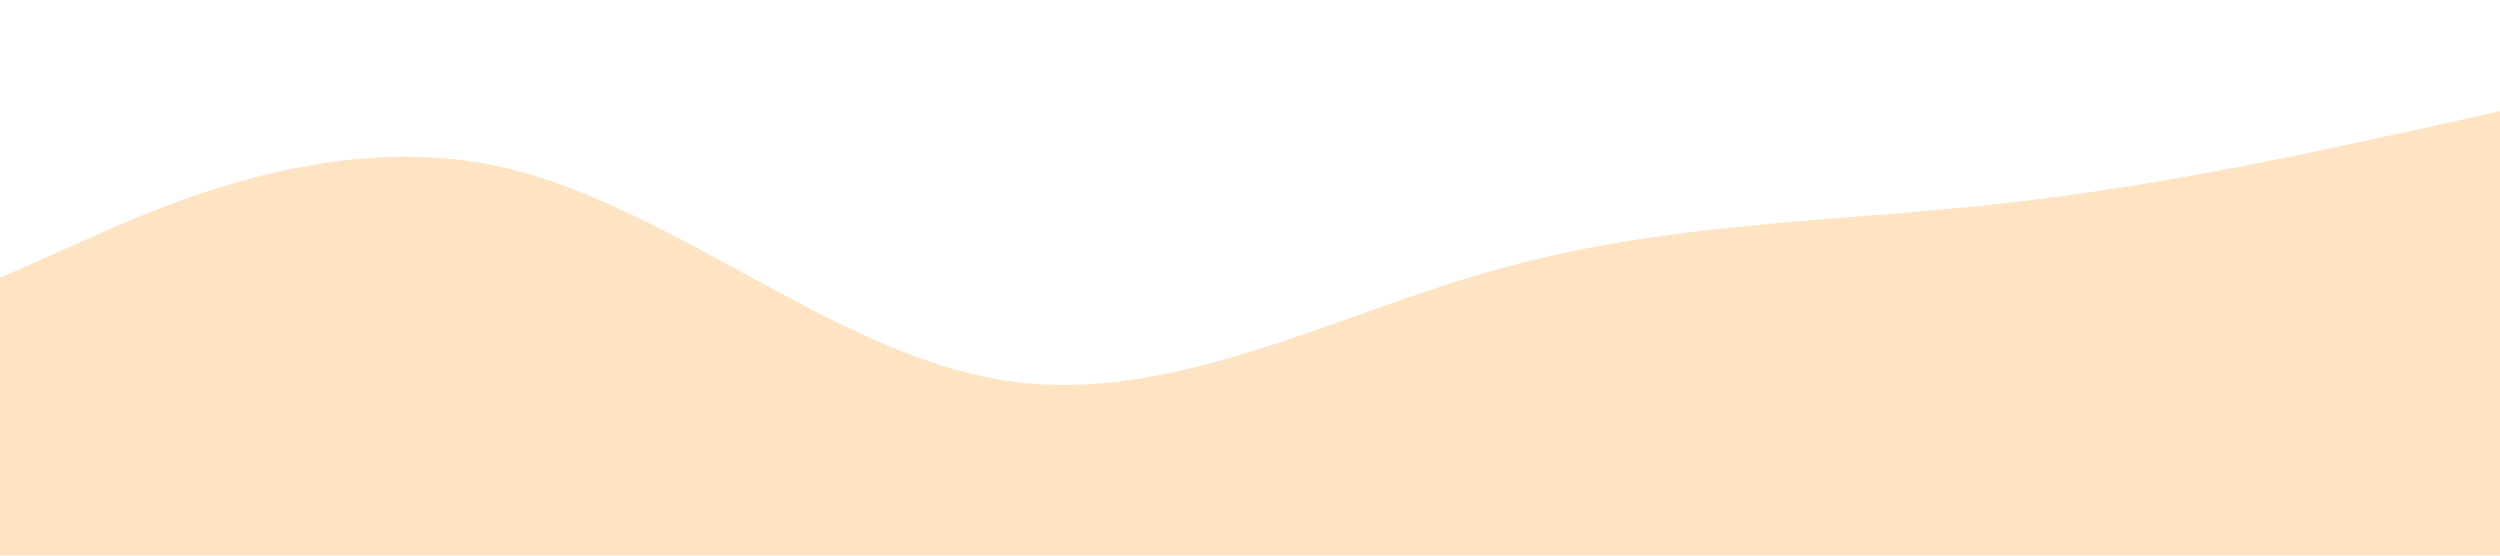<svg xmlns="http://www.w3.org/2000/svg" viewBox="0 0 1440 320"><path fill="#ffe4c4" fill-opacity="1" d="M0,160L48,138.7C96,117,192,75,288,96C384,117,480,203,576,218.7C672,235,768,181,864,154.7C960,128,1056,128,1152,117.3C1248,107,1344,85,1392,74.7L1440,64L1440,320L1392,320C1344,320,1248,320,1152,320C1056,320,960,320,864,320C768,320,672,320,576,320C480,320,384,320,288,320C192,320,96,320,48,320L0,320Z"></path></svg>